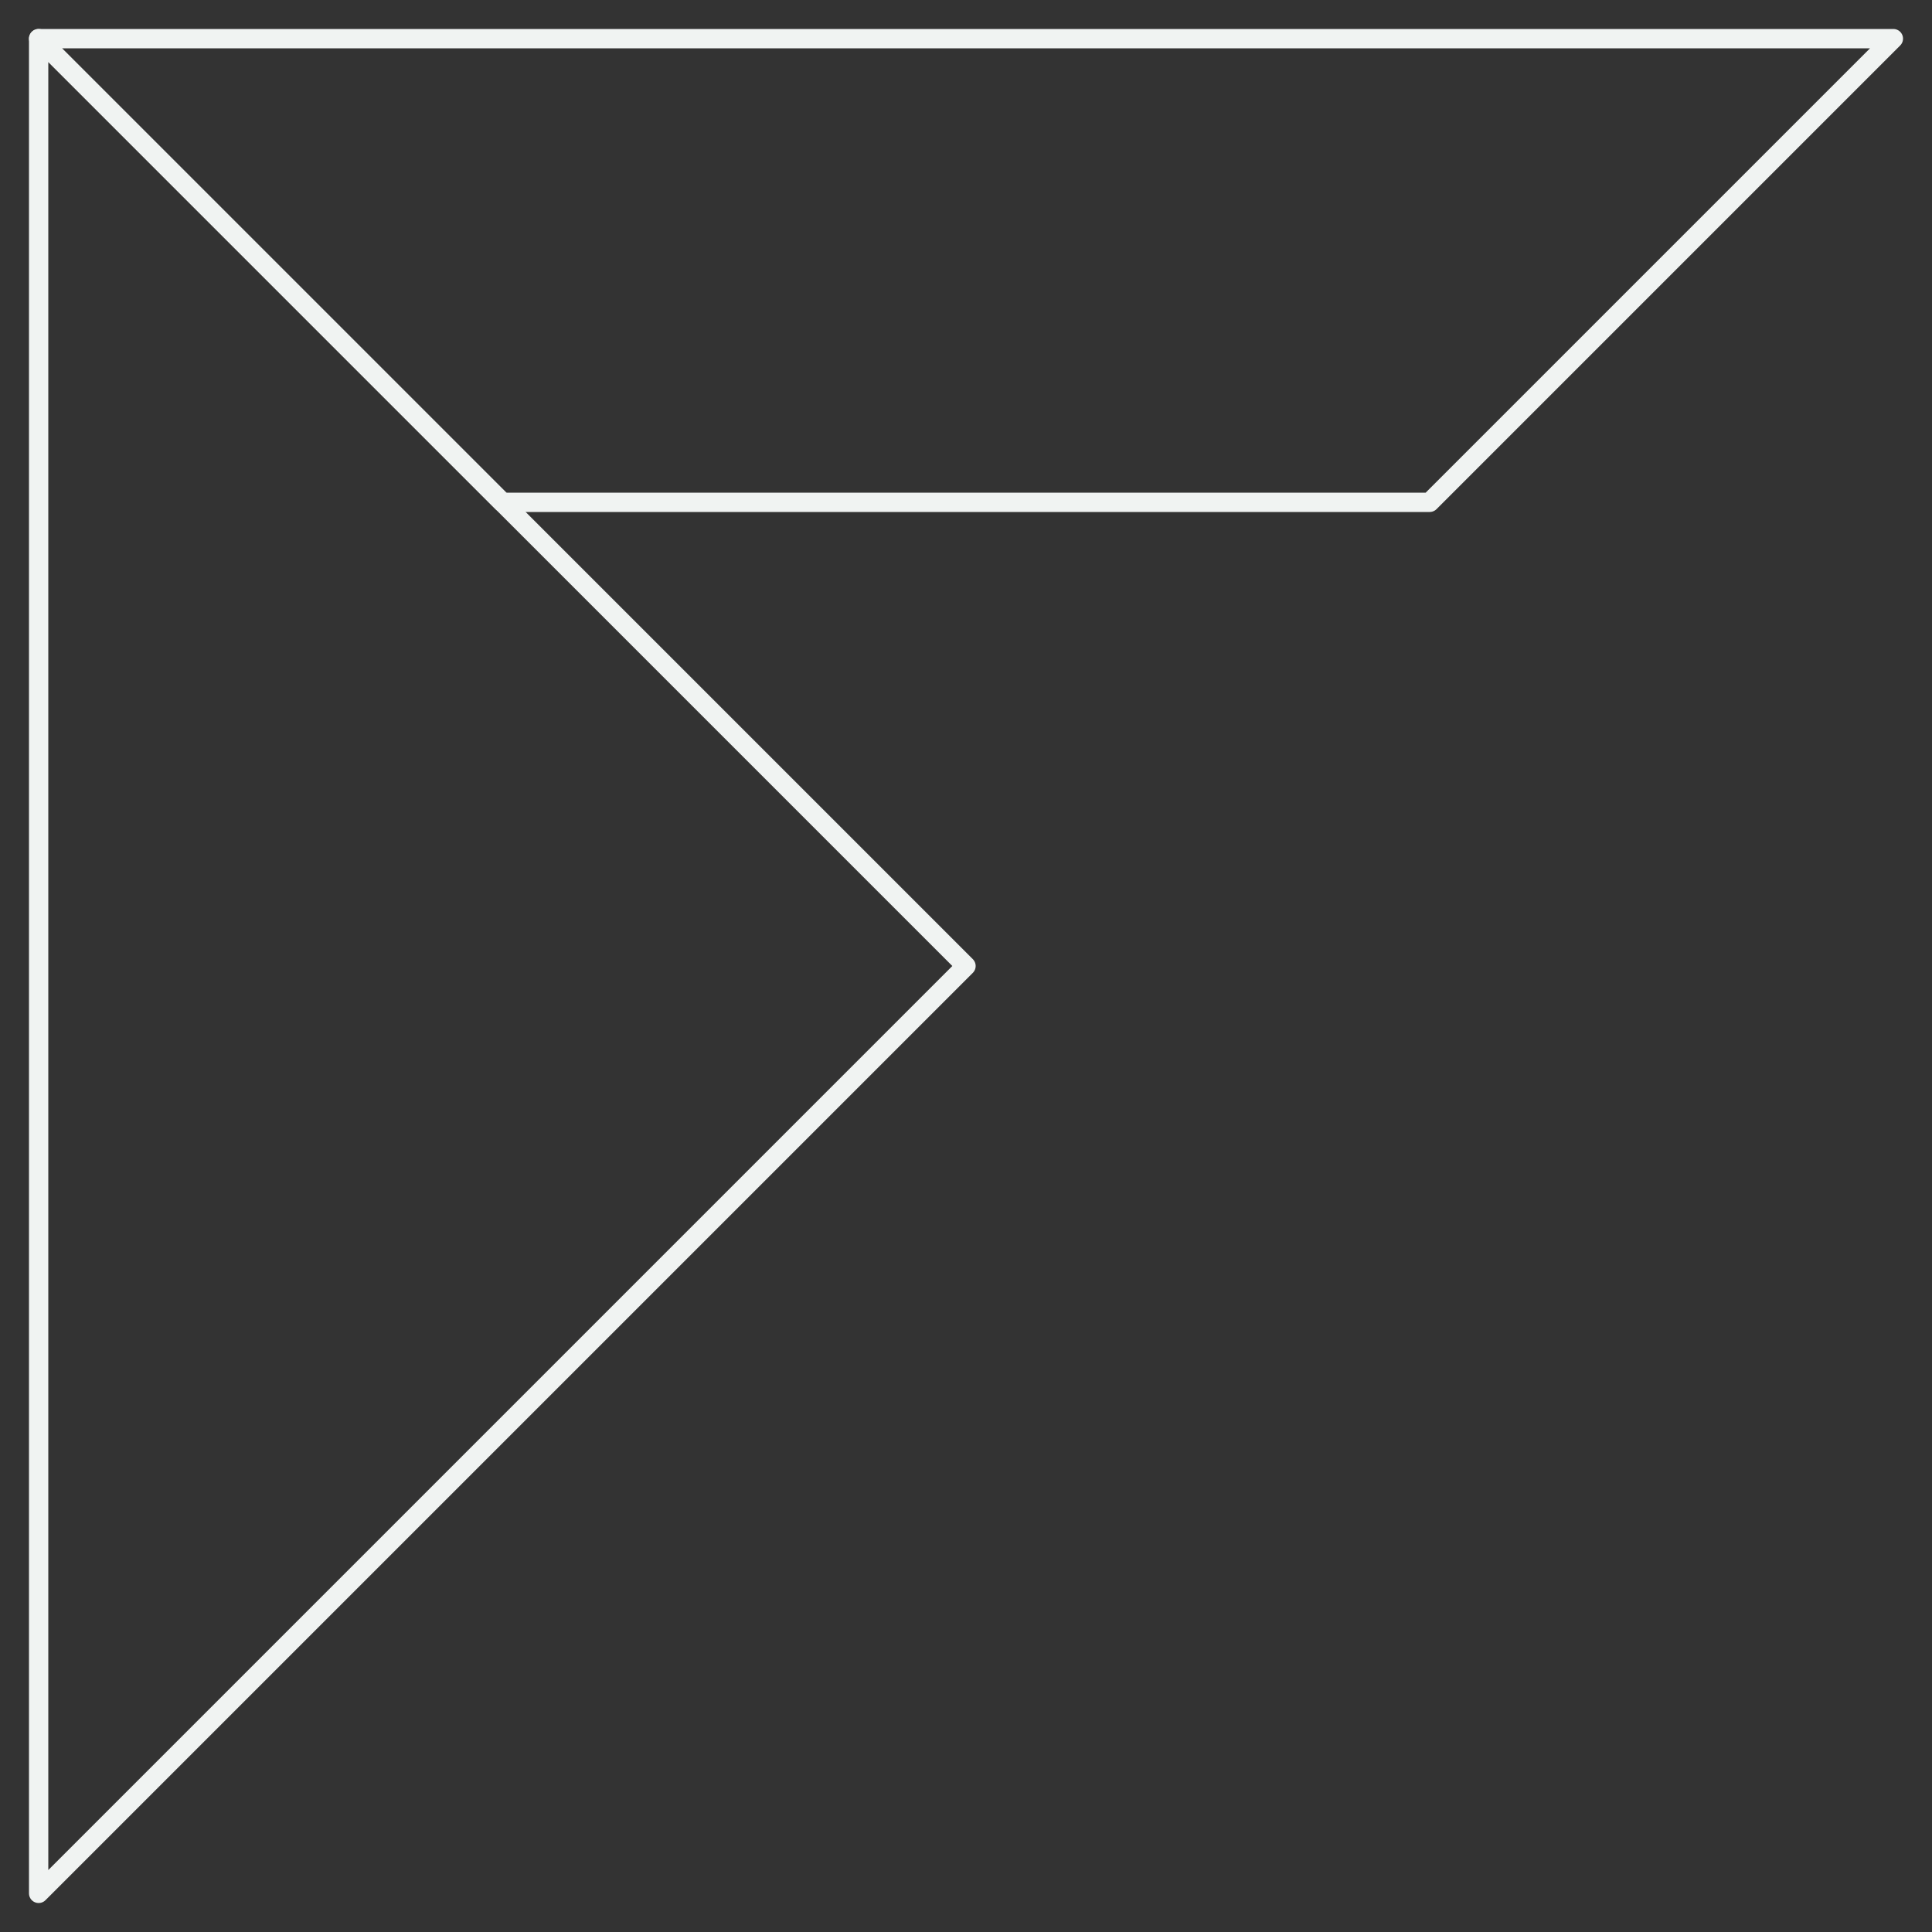 <svg width="200" height="200" viewBox="0 0 200 200" fill="none" xmlns="http://www.w3.org/2000/svg">
<rect x="0" y="0" width="200" height="200" fill="#333333" stroke="none"/>
<g id="Glyph=F">
<path id="Vector" d="M4 4H196L148 52H52L4 4Z" stroke="#F0F3F2" stroke-width="2" stroke-linejoin="round"/>
<path id="Vector_2" d="M100 100L4 4V196L100 100Z" stroke="#F0F3F2" stroke-width="2" stroke-linejoin="round"/>
</g>
</svg>
